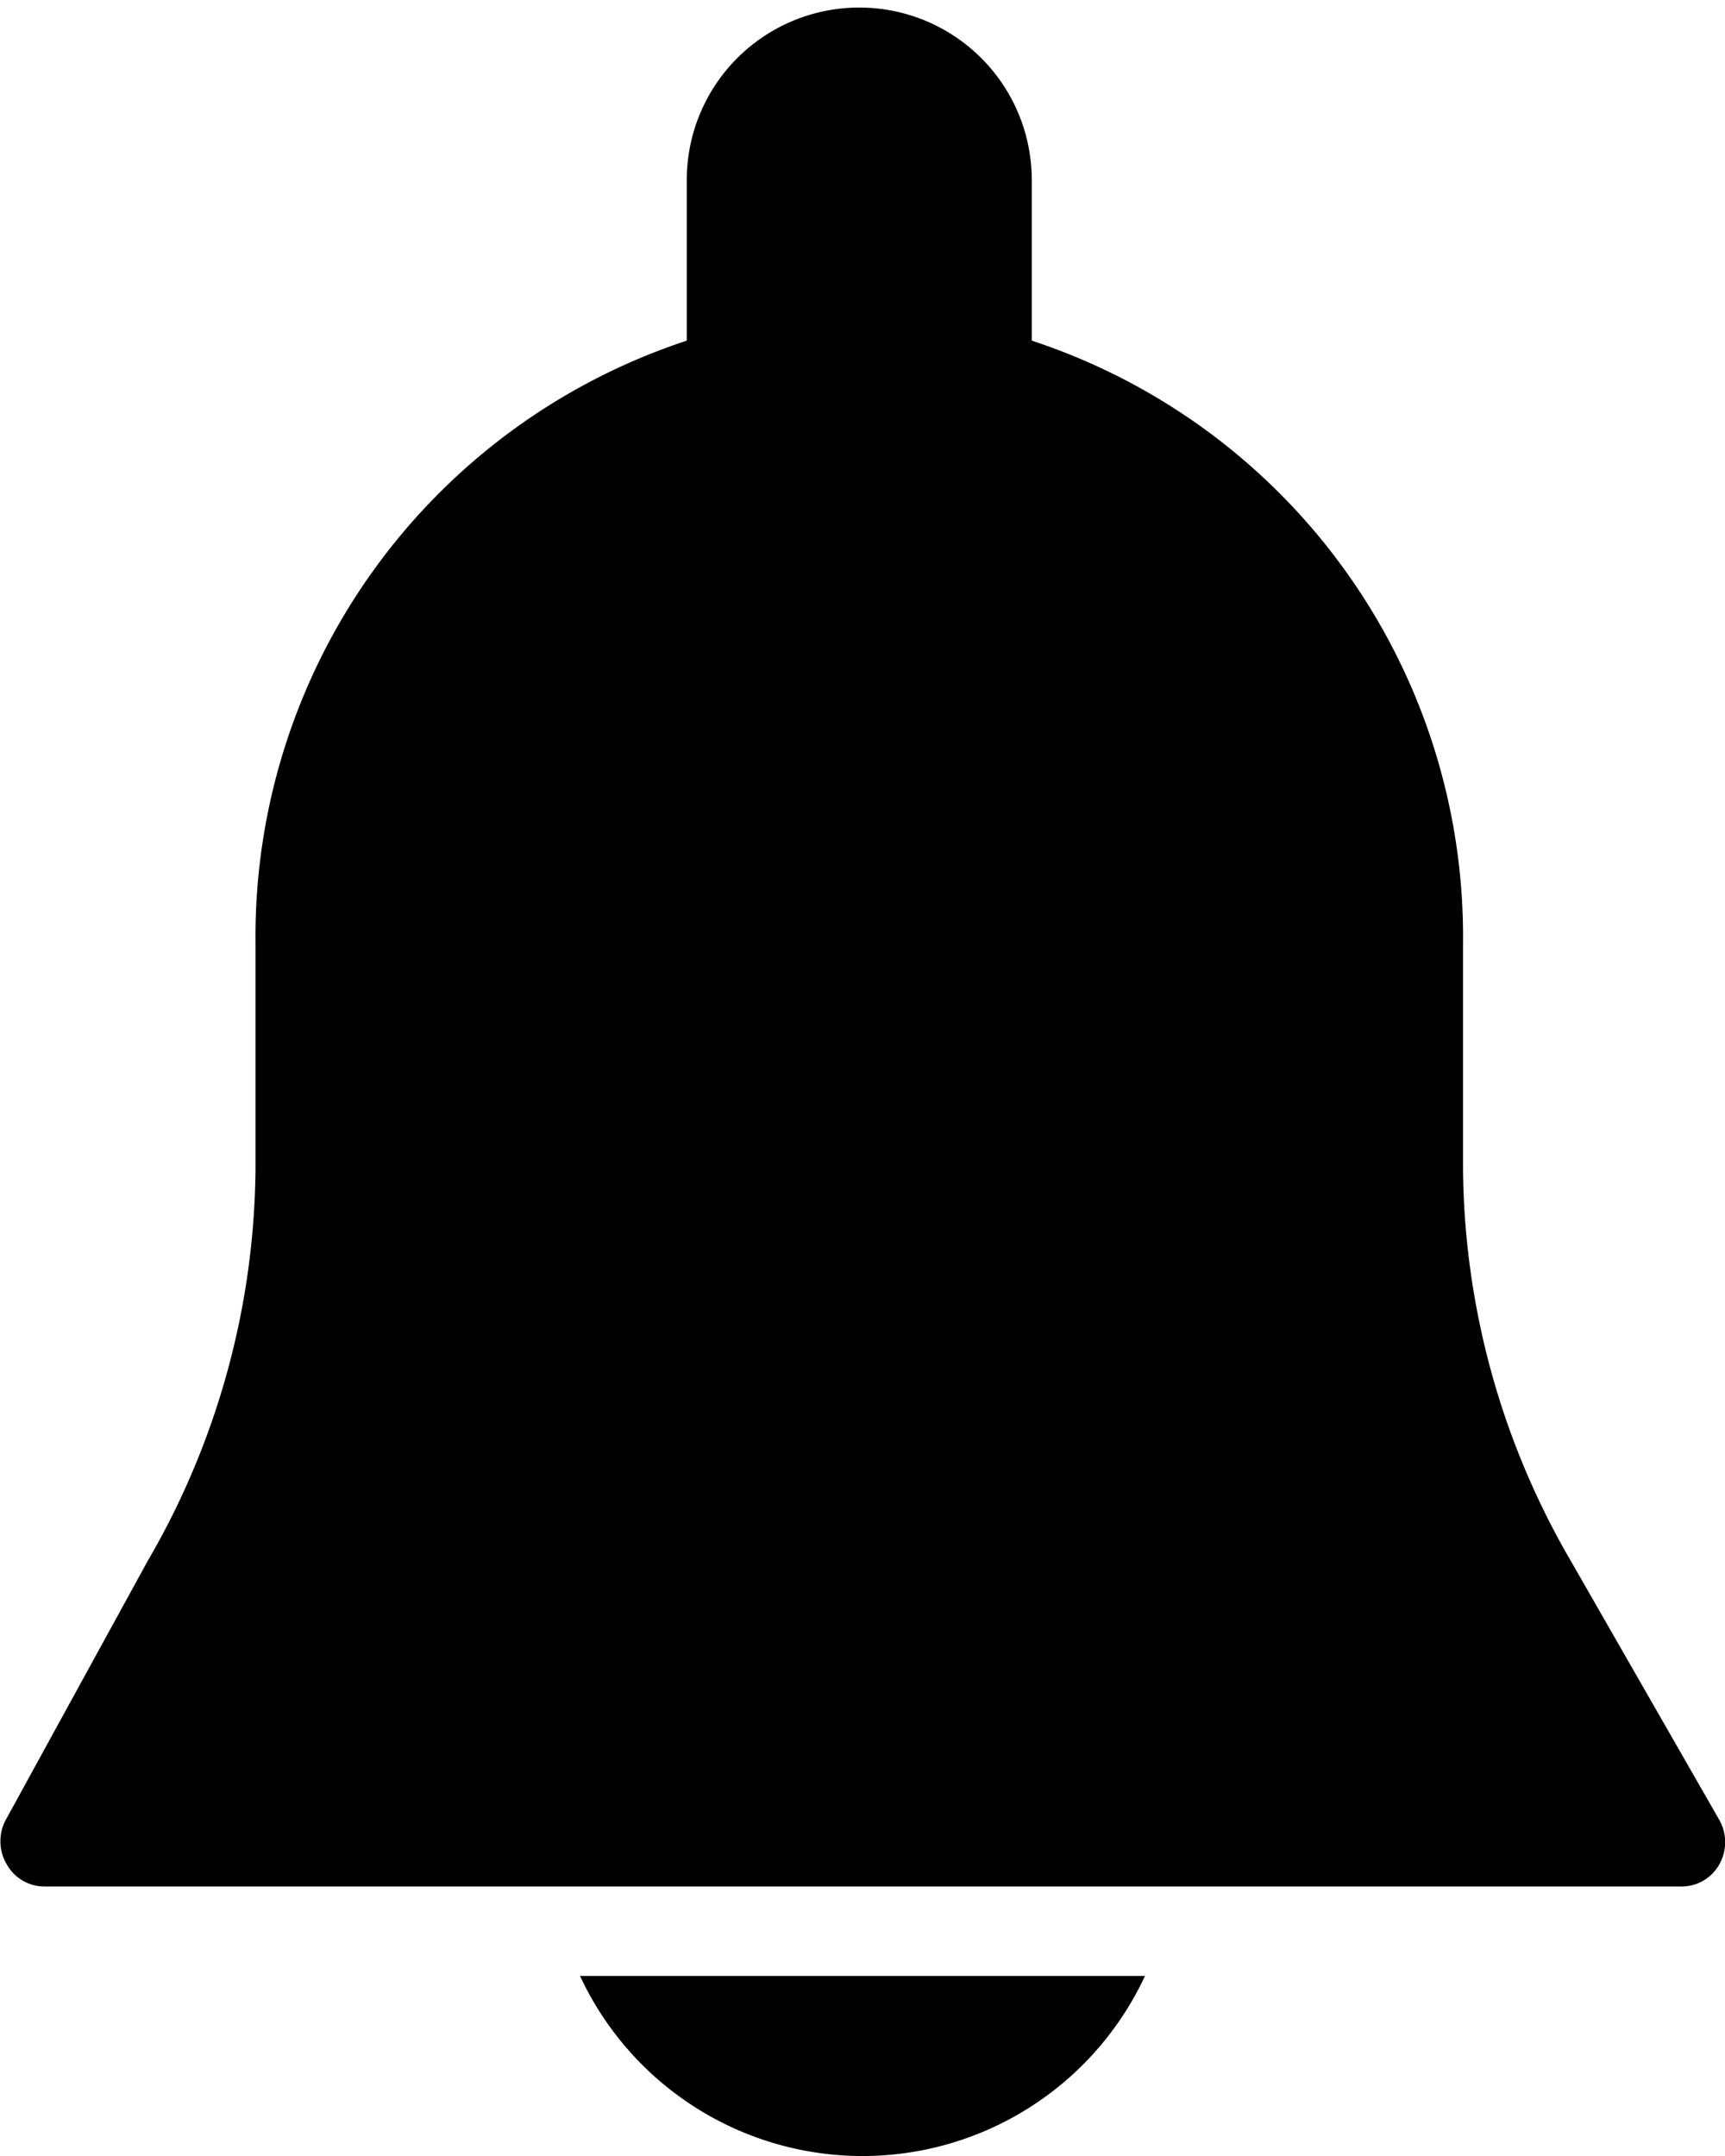 <svg xmlns="http://www.w3.org/2000/svg" viewBox="0 0 16 20"><title>Notification_Iconmdpi</title><g id="Layer_2" data-name="Layer 2"><g id="Layer_1-2" data-name="Layer 1"><path d="M15.94,16.87l-1.37-2.39a7.34,7.34,0,0,1-1-3.64V8.75a5.82,5.82,0,0,0-4-5.59V1.67a1.6,1.6,0,1,0-3.2,0V3.16a5.82,5.82,0,0,0-4,5.59v2.09a7.34,7.34,0,0,1-1,3.64L.06,16.87a.42.42,0,0,0,0,.42.4.4,0,0,0,.35.21H15.6a.4.4,0,0,0,.35-.21A.42.42,0,0,0,15.94,16.87Z"/><path d="M5.38,18.33a2.89,2.89,0,0,0,5.24,0Z"/></g></g></svg>